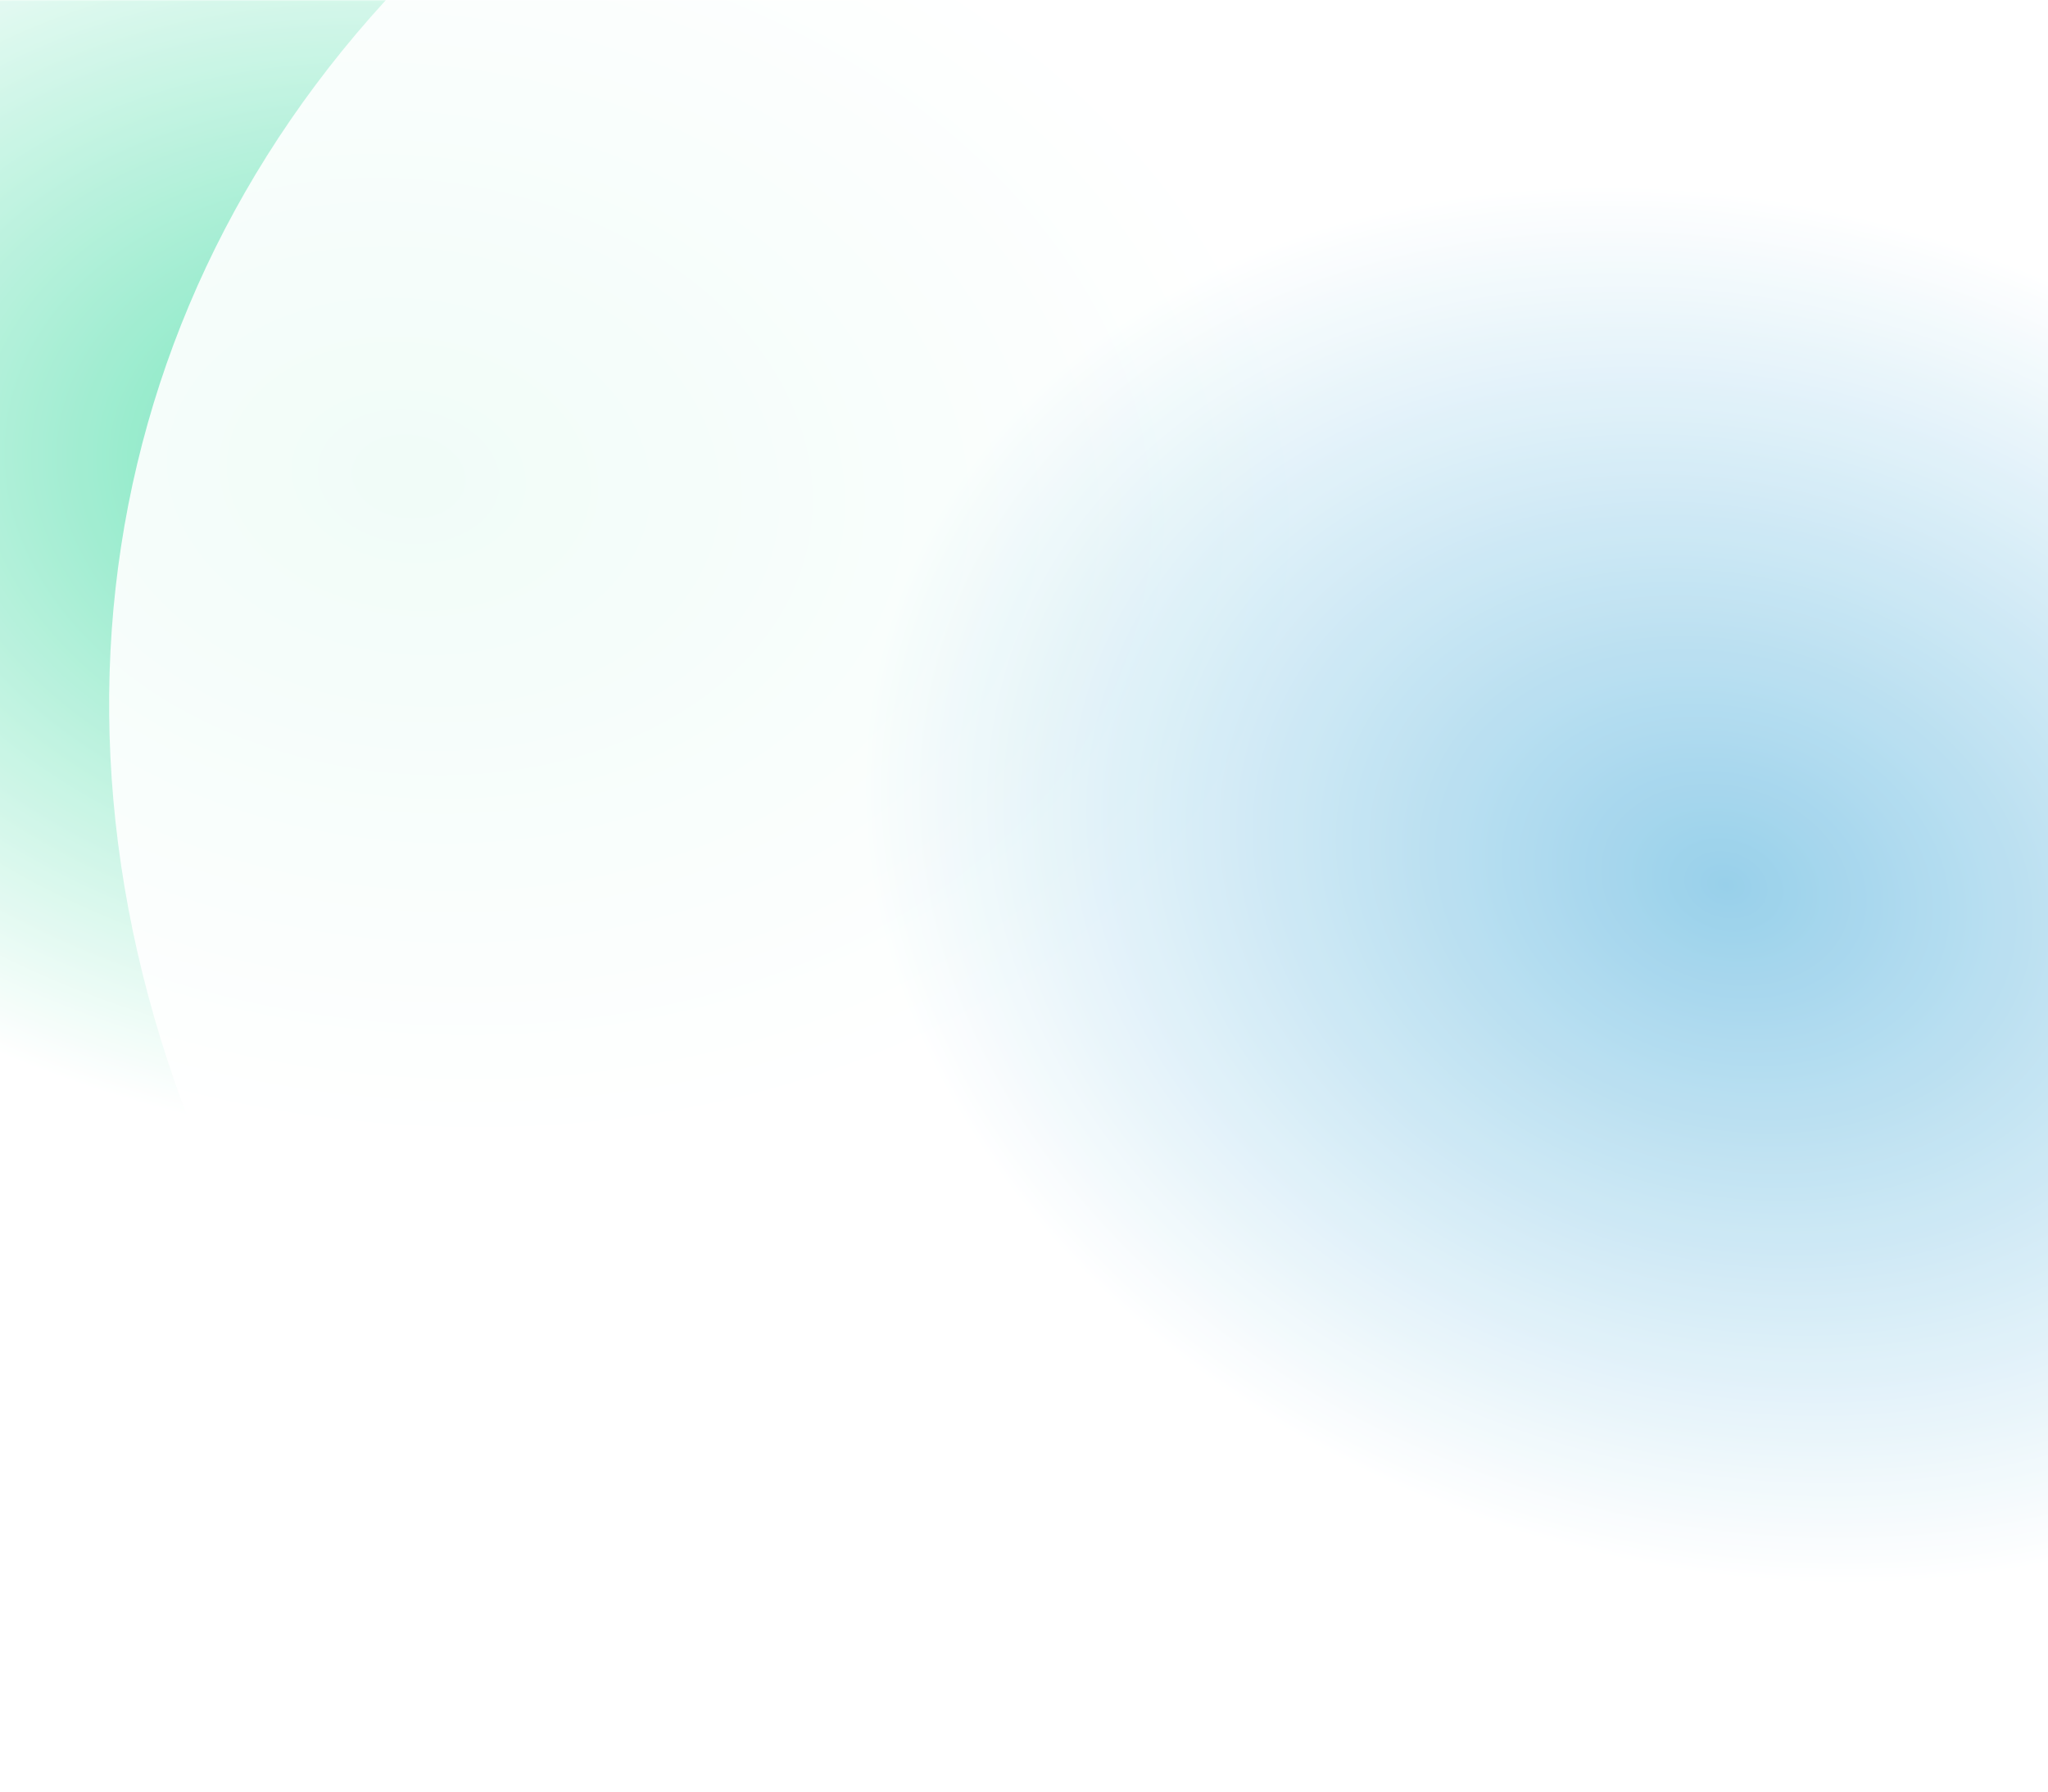 <svg width="768" height="672" viewBox="0 0 768 672" fill="none" xmlns="http://www.w3.org/2000/svg">
<mask id="mask0_1553_6892" style="mask-type:alpha" maskUnits="userSpaceOnUse" x="-47" y="0" width="857" height="672">
<rect x="-47" width="857" height="672" fill="#D9D9D9"/>
</mask>
<g mask="url(#mask0_1553_6892)">
<g opacity="0.8" filter="url(#filter0_f_1553_6892)">
<ellipse cx="619.987" cy="501.146" rx="619.987" ry="501.146" transform="matrix(-0.985 0.172 -0.38 -0.925 954.365 535.094)" fill="url(#paint0_radial_1553_6892)"/>
</g>
<g opacity="0.9" filter="url(#filter1_f_1553_6892)">
<ellipse cx="579.169" cy="525.746" rx="579.169" ry="525.746" transform="matrix(-0.985 0.172 -0.38 -0.925 1415.65 717.603)" fill="url(#paint1_radial_1553_6892)"/>
</g>
</g>
<defs>
<filter id="filter0_f_1553_6892" x="-661.727" y="-472.507" width="1629.82" height="1301.56" filterUnits="userSpaceOnUse" color-interpolation-filters="sRGB">
<feFlood flood-opacity="0" result="BackgroundImageFix"/>
<feBlend mode="normal" in="SourceGraphic" in2="BackgroundImageFix" result="shape"/>
<feGaussianBlur stdDeviation="87.5" result="effect1_foregroundBlur_1553_6892"/>
</filter>
<filter id="filter1_f_1553_6892" x="-97.789" y="-303.965" width="1486.23" height="1269.93" filterUnits="userSpaceOnUse" color-interpolation-filters="sRGB">
<feFlood flood-opacity="0" result="BackgroundImageFix"/>
<feBlend mode="normal" in="SourceGraphic" in2="BackgroundImageFix" result="shape"/>
<feGaussianBlur stdDeviation="69.225" result="effect1_foregroundBlur_1553_6892"/>
</filter>
<radialGradient id="paint0_radial_1553_6892" cx="0" cy="0" r="1" gradientUnits="userSpaceOnUse" gradientTransform="translate(619.987 501.146) rotate(92.192) scale(266.147 329.123)">
<stop stop-color="#48DCA6"/>
<stop offset="1" stop-color="white"/>
</radialGradient>
<radialGradient id="paint1_radial_1553_6892" cx="0" cy="0" r="1" gradientUnits="userSpaceOnUse" gradientTransform="translate(579.169 525.746) rotate(91.952) scale(279.169 307.501)">
<stop stop-color="#8DCBE8"/>
<stop offset="1" stop-color="white"/>
</radialGradient>
</defs>
</svg>
